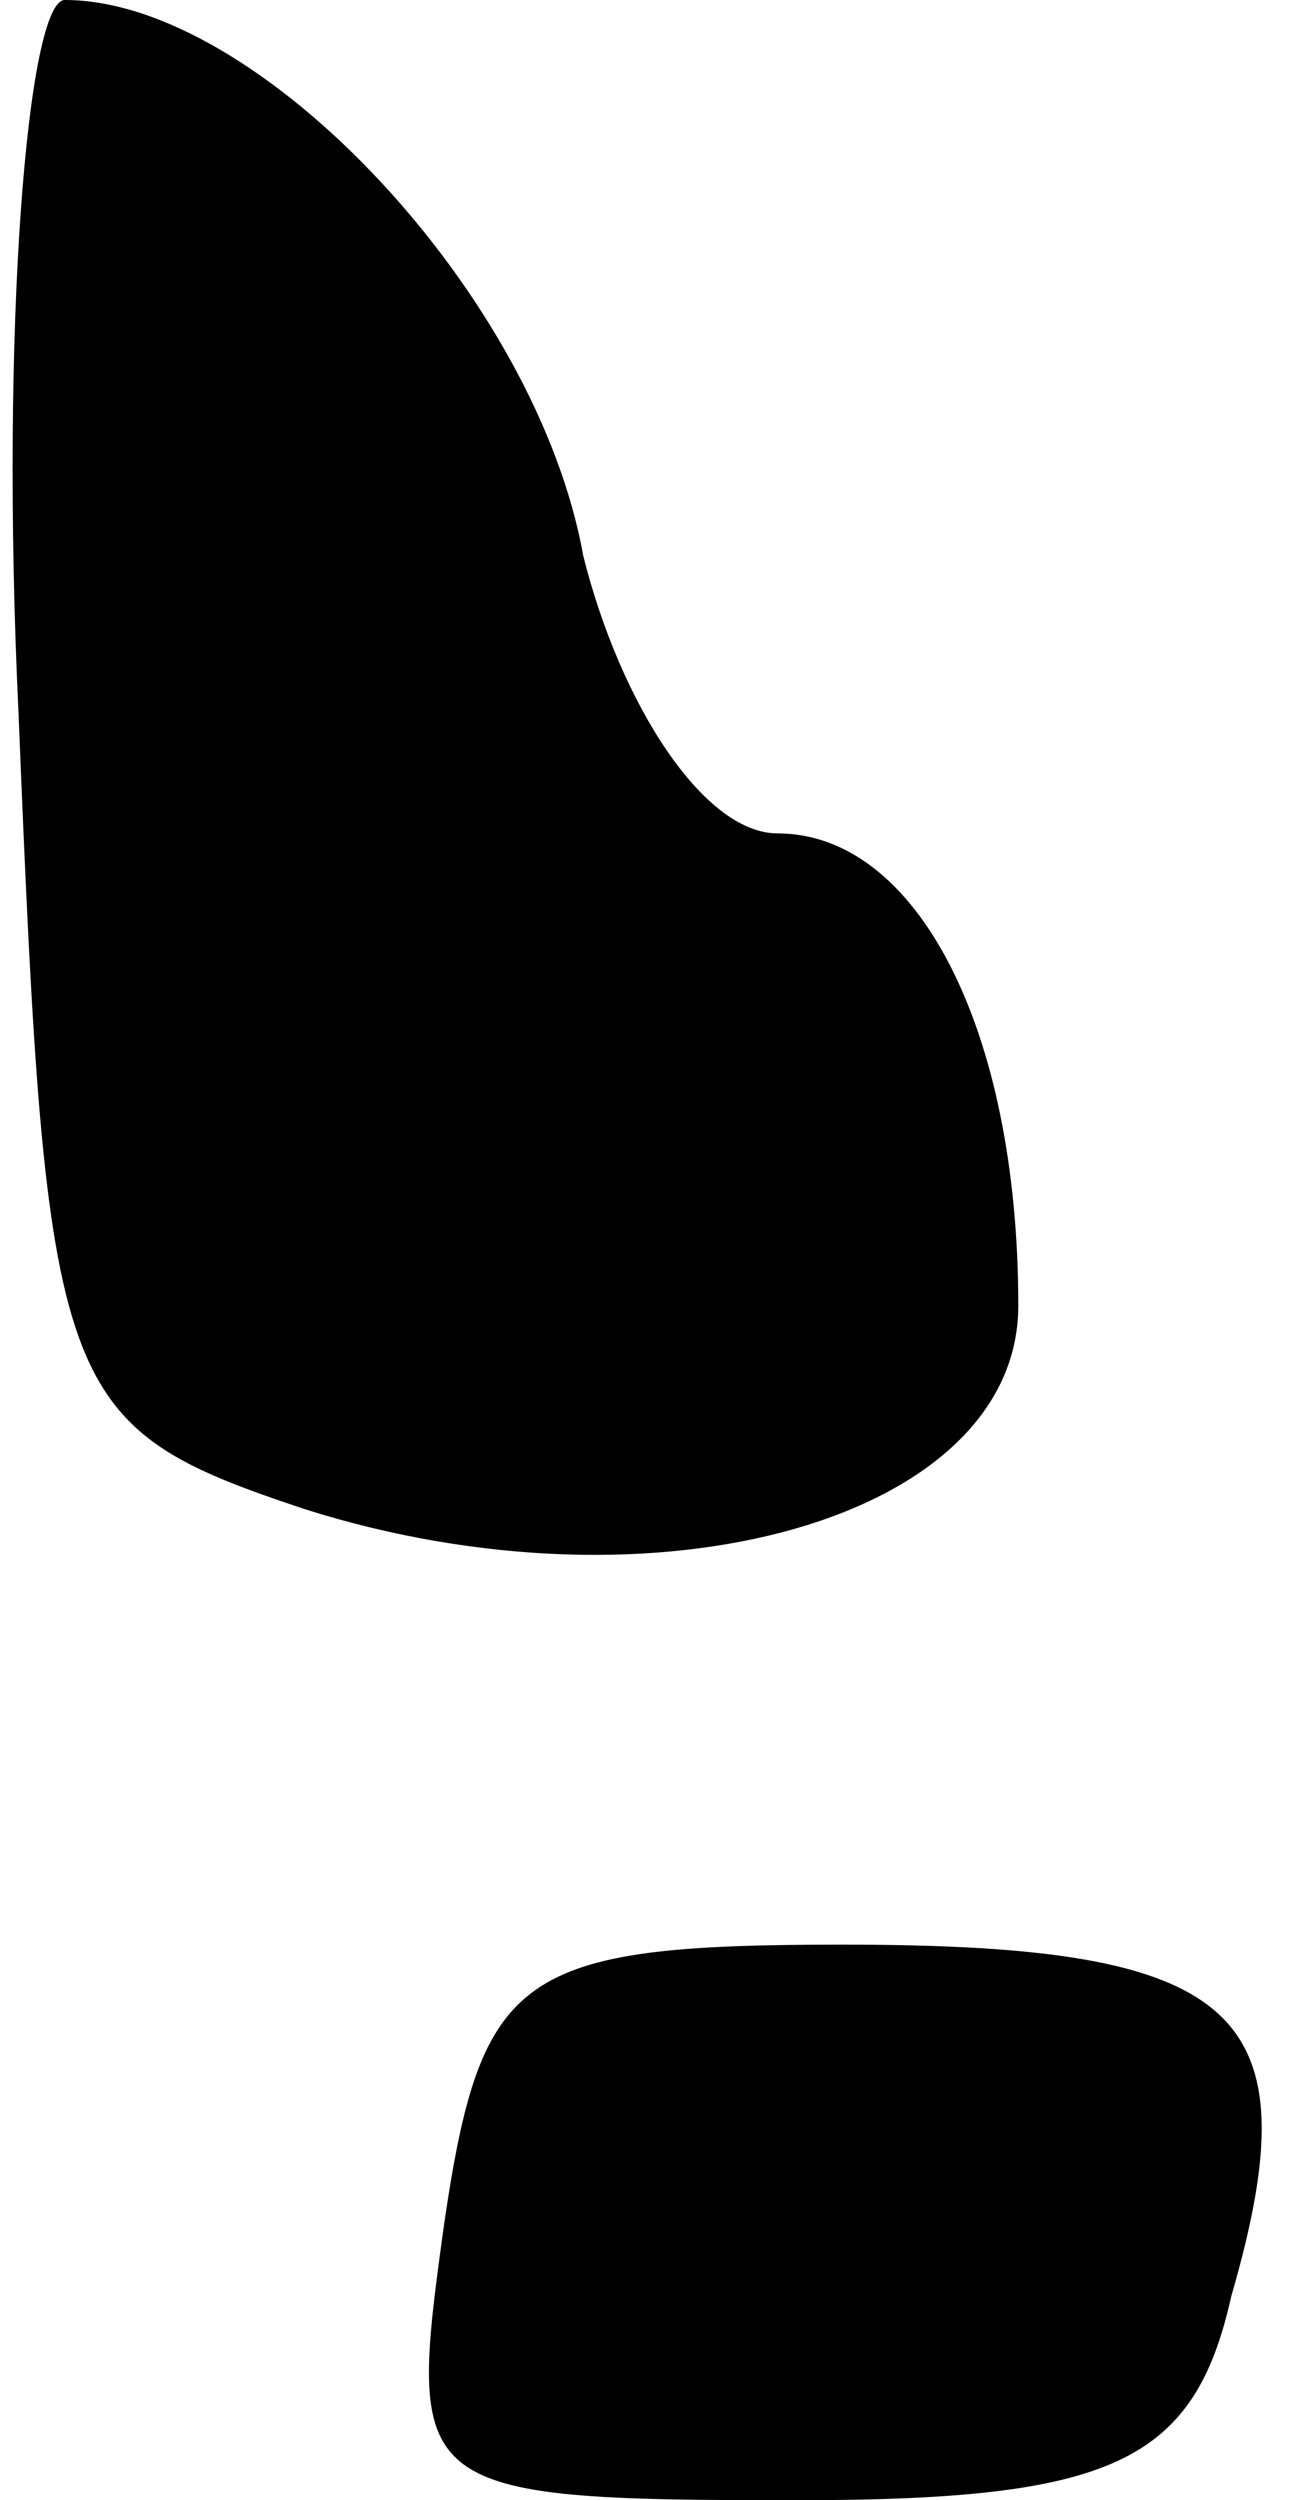 <?xml version="1.0" standalone="no"?>
<!DOCTYPE svg PUBLIC "-//W3C//DTD SVG 20010904//EN"
 "http://www.w3.org/TR/2001/REC-SVG-20010904/DTD/svg10.dtd">
<svg version="1.0" xmlns="http://www.w3.org/2000/svg"
 width="14pt" height="27pt" viewBox="0 0 14 27"
 preserveAspectRatio="xMidYMid meet">
<g transform="translate(0,27) scale(0.1,-0.1)"
fill="#000000" stroke="none">
<path fill="#000000" stroke="none" d="M2 193 c3 -74 4 -77 31 -86 38 -12 77
-1 77 22 0 30 -11 51 -26 51 -8 0 -17 14 -21 30 -5 28 -35 60 -56 60 -4 0 -7
-35 -5 -77z"/>
<path fill="#000000" stroke="none" d="M48 30 c-4 -29 -4 -30 38 -30 34 0 43
4 47 22 9 31 1 38 -42 38 -35 0 -39 -3 -43 -30z"/>
</g>
</svg>
